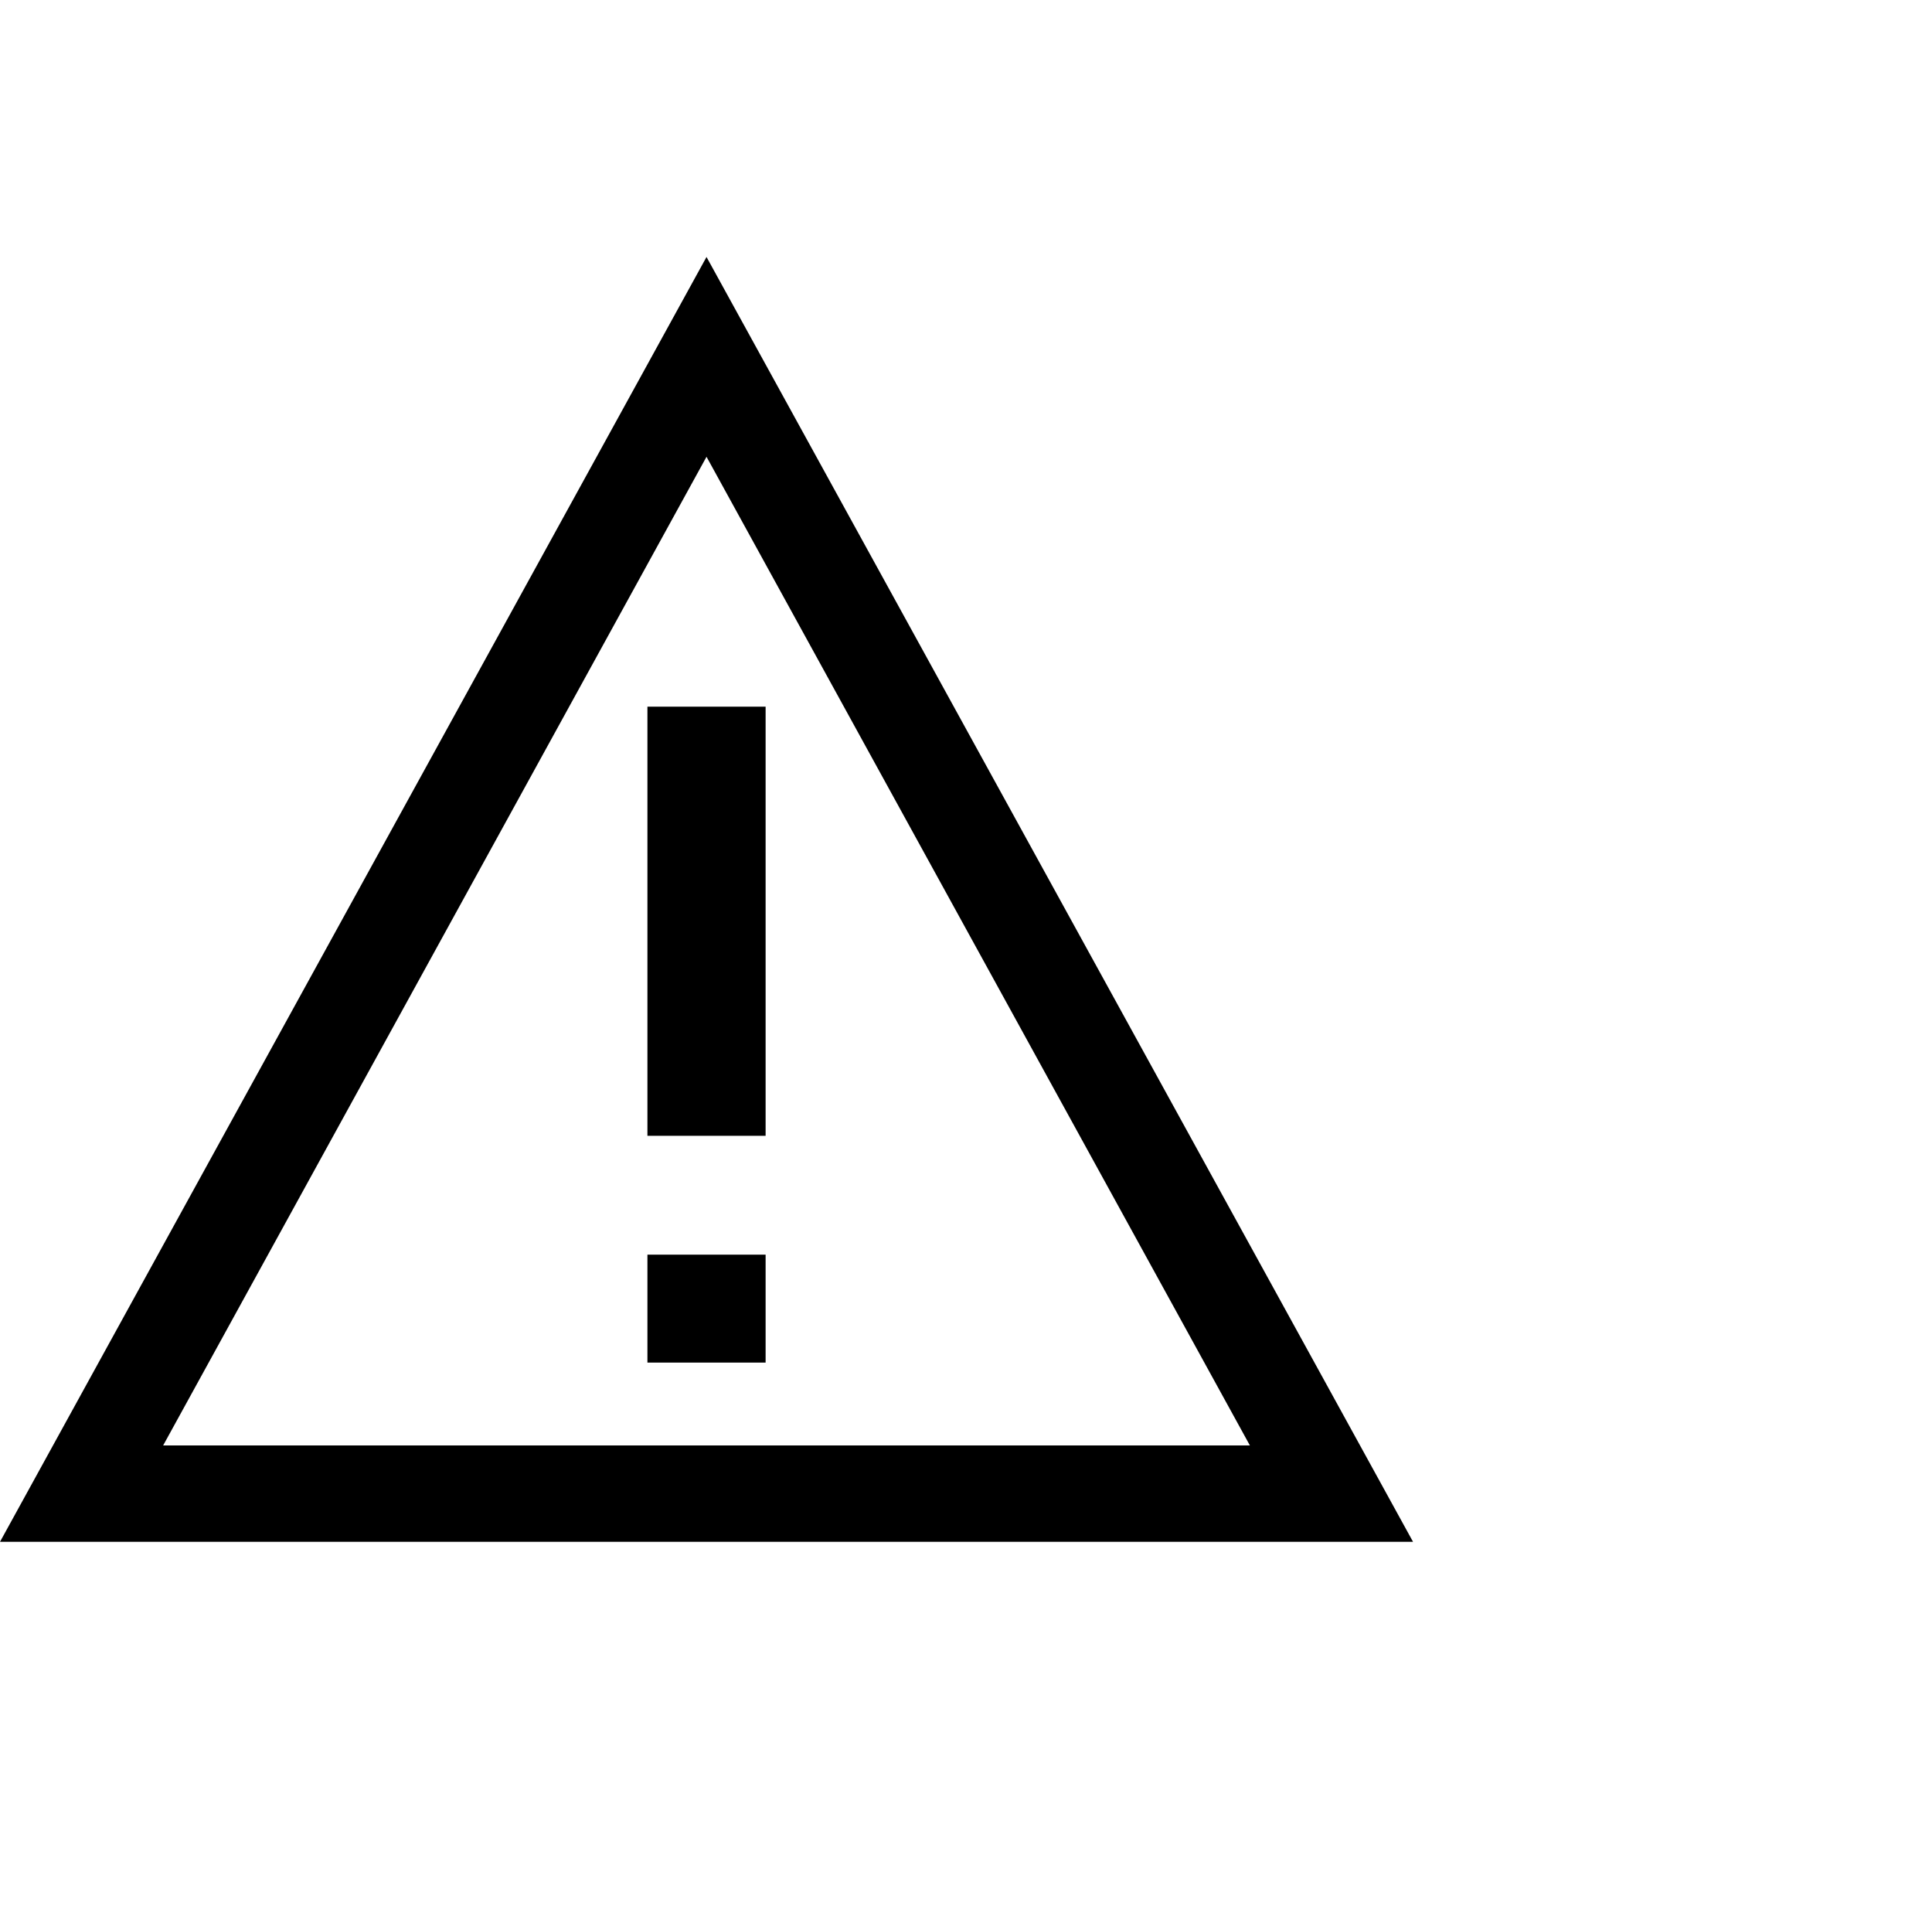 <svg xmlns="http://www.w3.org/2000/svg" viewBox="0 0 30.08 30"><defs><style>.cls-1{opacity:0.09;}.cls-2{fill:none;}</style></defs><title>Warning</title><g id="Layer_2" data-name="Layer 2"><g id="NEW_ICONS" data-name="NEW ICONS"><rect x="10.08" y="19.53" width="1.84" height="1.68"/><rect x="10.08" y="11" width="1.84" height="6.68"/><path d="M11,4,0,24H22Zm0,3.11L19.46,22.5H2.54Z"/><g class="cls-1"><rect class="cls-2" x="0.08" width="30" height="30"/></g></g></g></svg>
